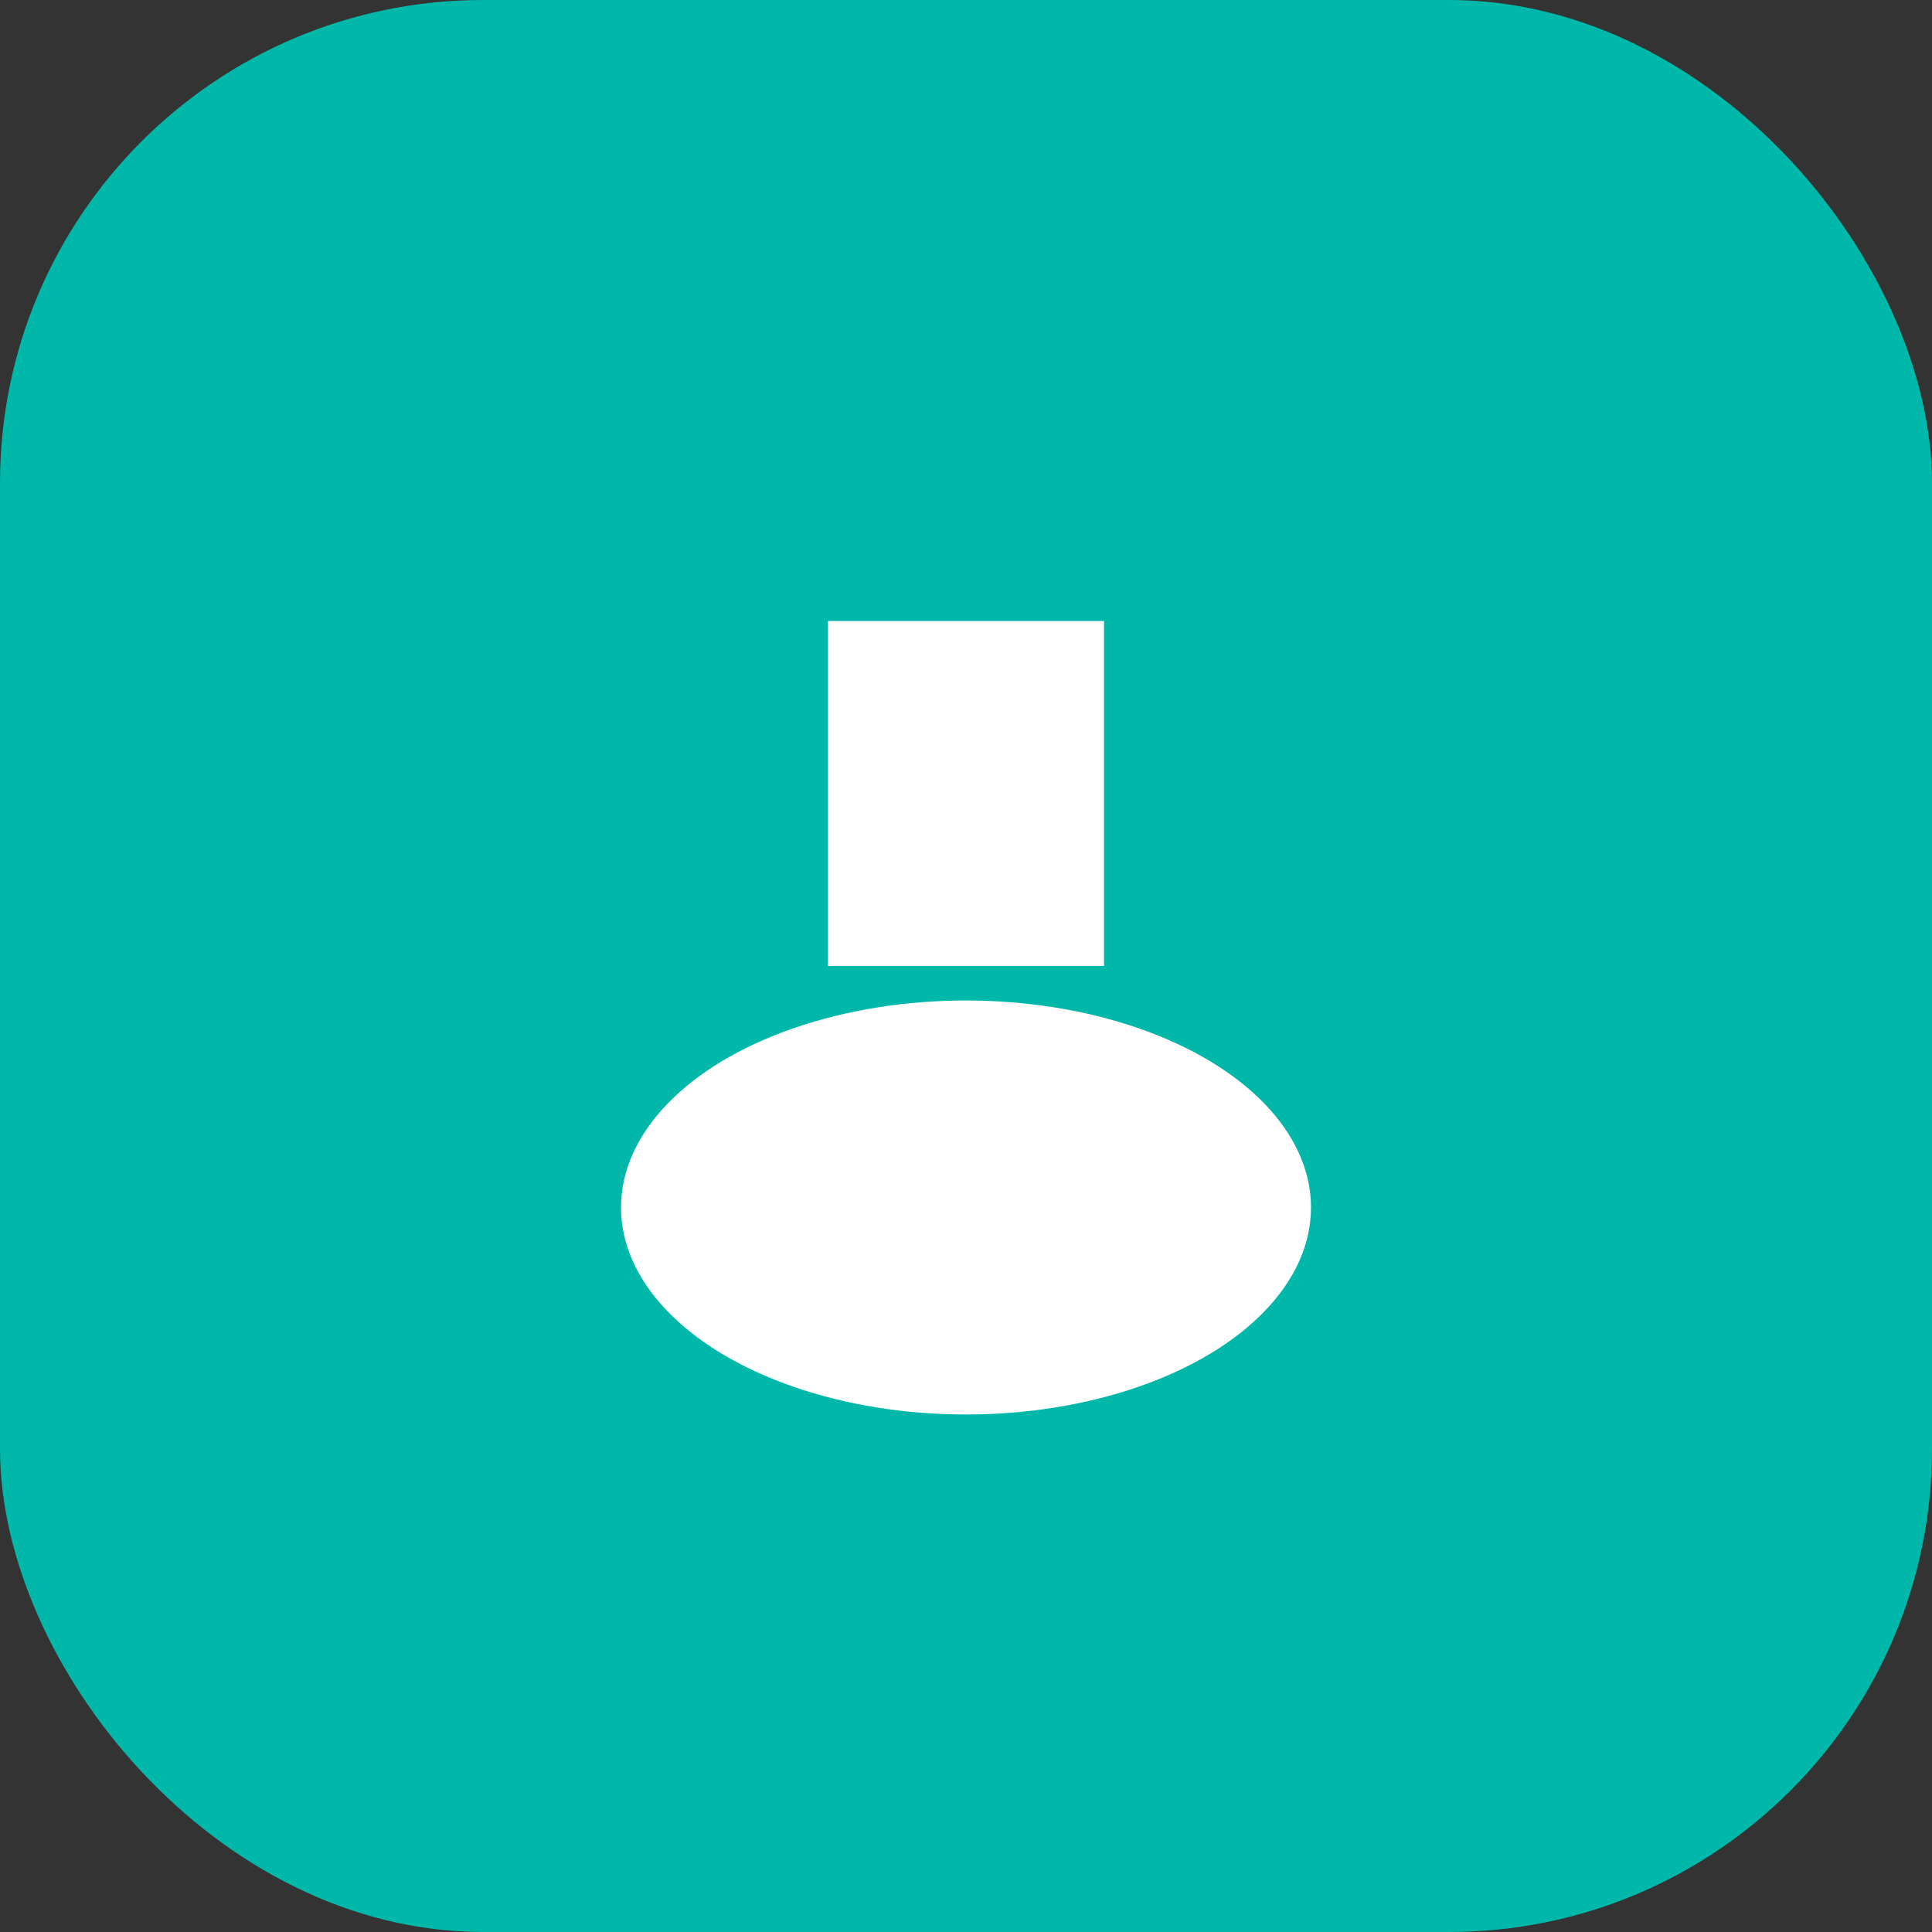 <svg xmlns="http://www.w3.org/2000/svg" width="56" height="56" viewBox="0 0 56 56" fill="none">
  <rect x="0" y="0" width="56" height="56" fill="#333333" stroke="none"/>
  <rect width="56" height="56" rx="14" fill="#00b8a9"/>
  <ellipse cx="28" cy="35" rx="10" ry="6" fill="#fff"/>
  <rect x="24" y="18" width="8" height="10" fill="#fff"/>
</svg>
